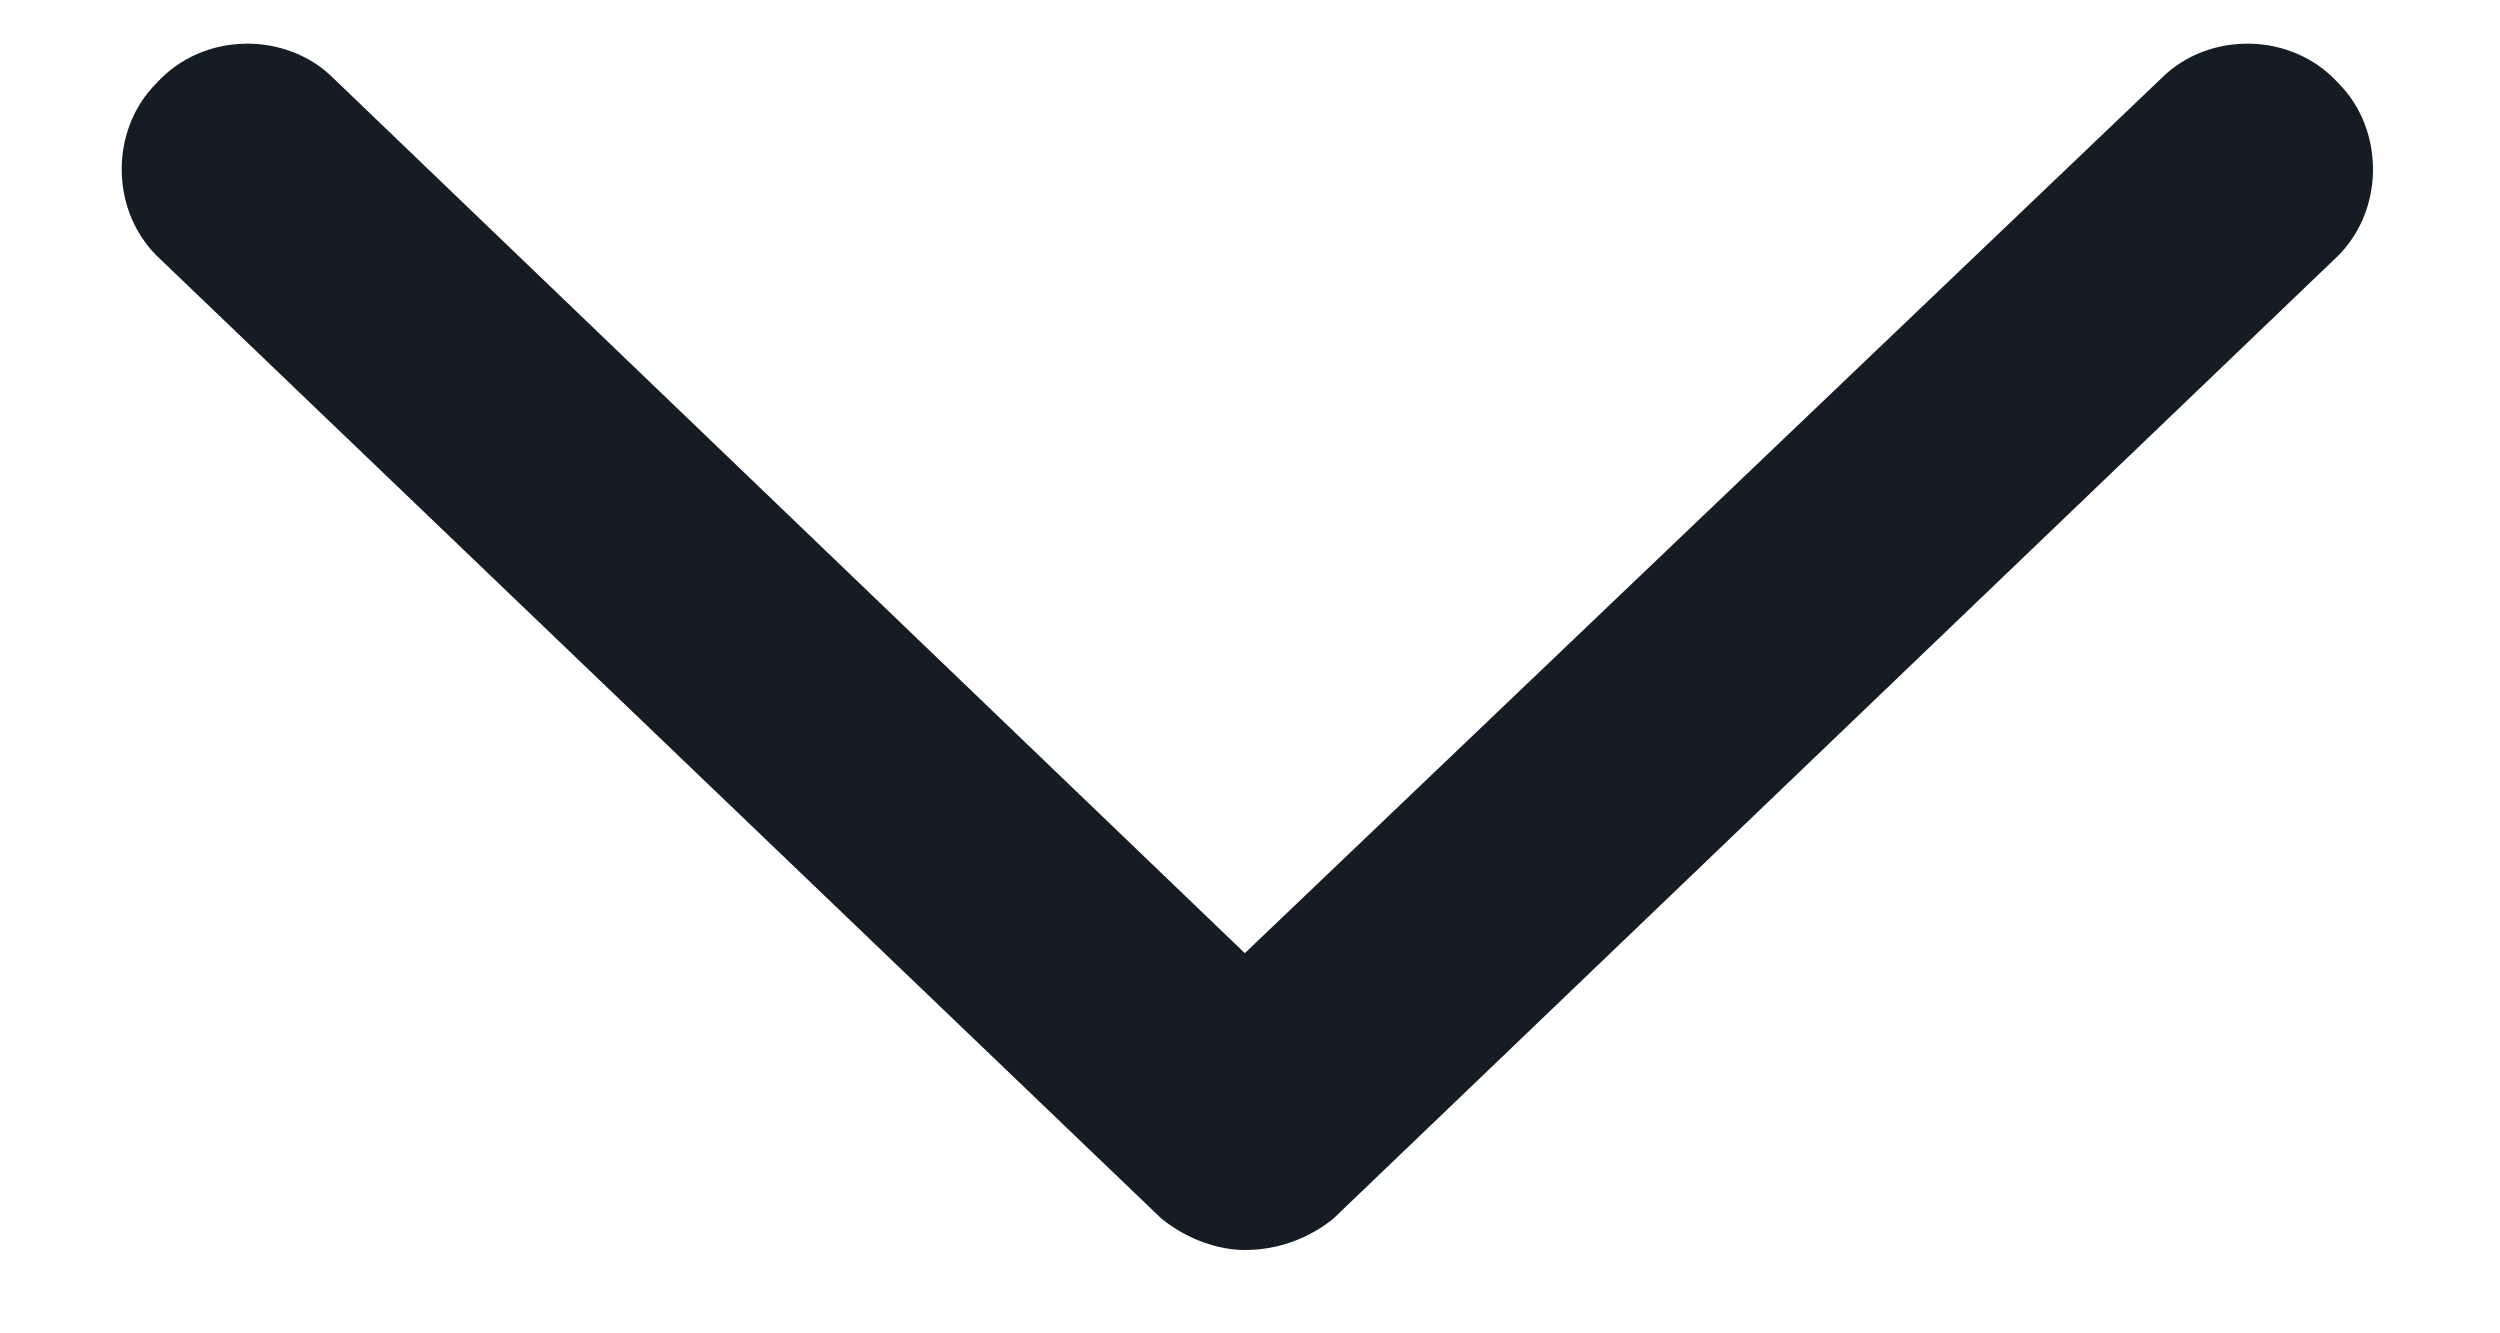 <svg width="15" height="8" viewBox="0 0 15 8" fill="none" xmlns="http://www.w3.org/2000/svg">
<path d="M14 1.562L8 7.312C7.844 7.438 7.656 7.5 7.469 7.5C7.312 7.5 7.125 7.438 6.969 7.312L0.969 1.562C0.656 1.281 0.656 0.781 0.938 0.5C1.219 0.188 1.719 0.188 2 0.469L7.469 5.719L12.969 0.469C13.25 0.188 13.75 0.188 14.031 0.5C14.312 0.781 14.312 1.281 14 1.562Z" fill="#161C24"/>
</svg>
